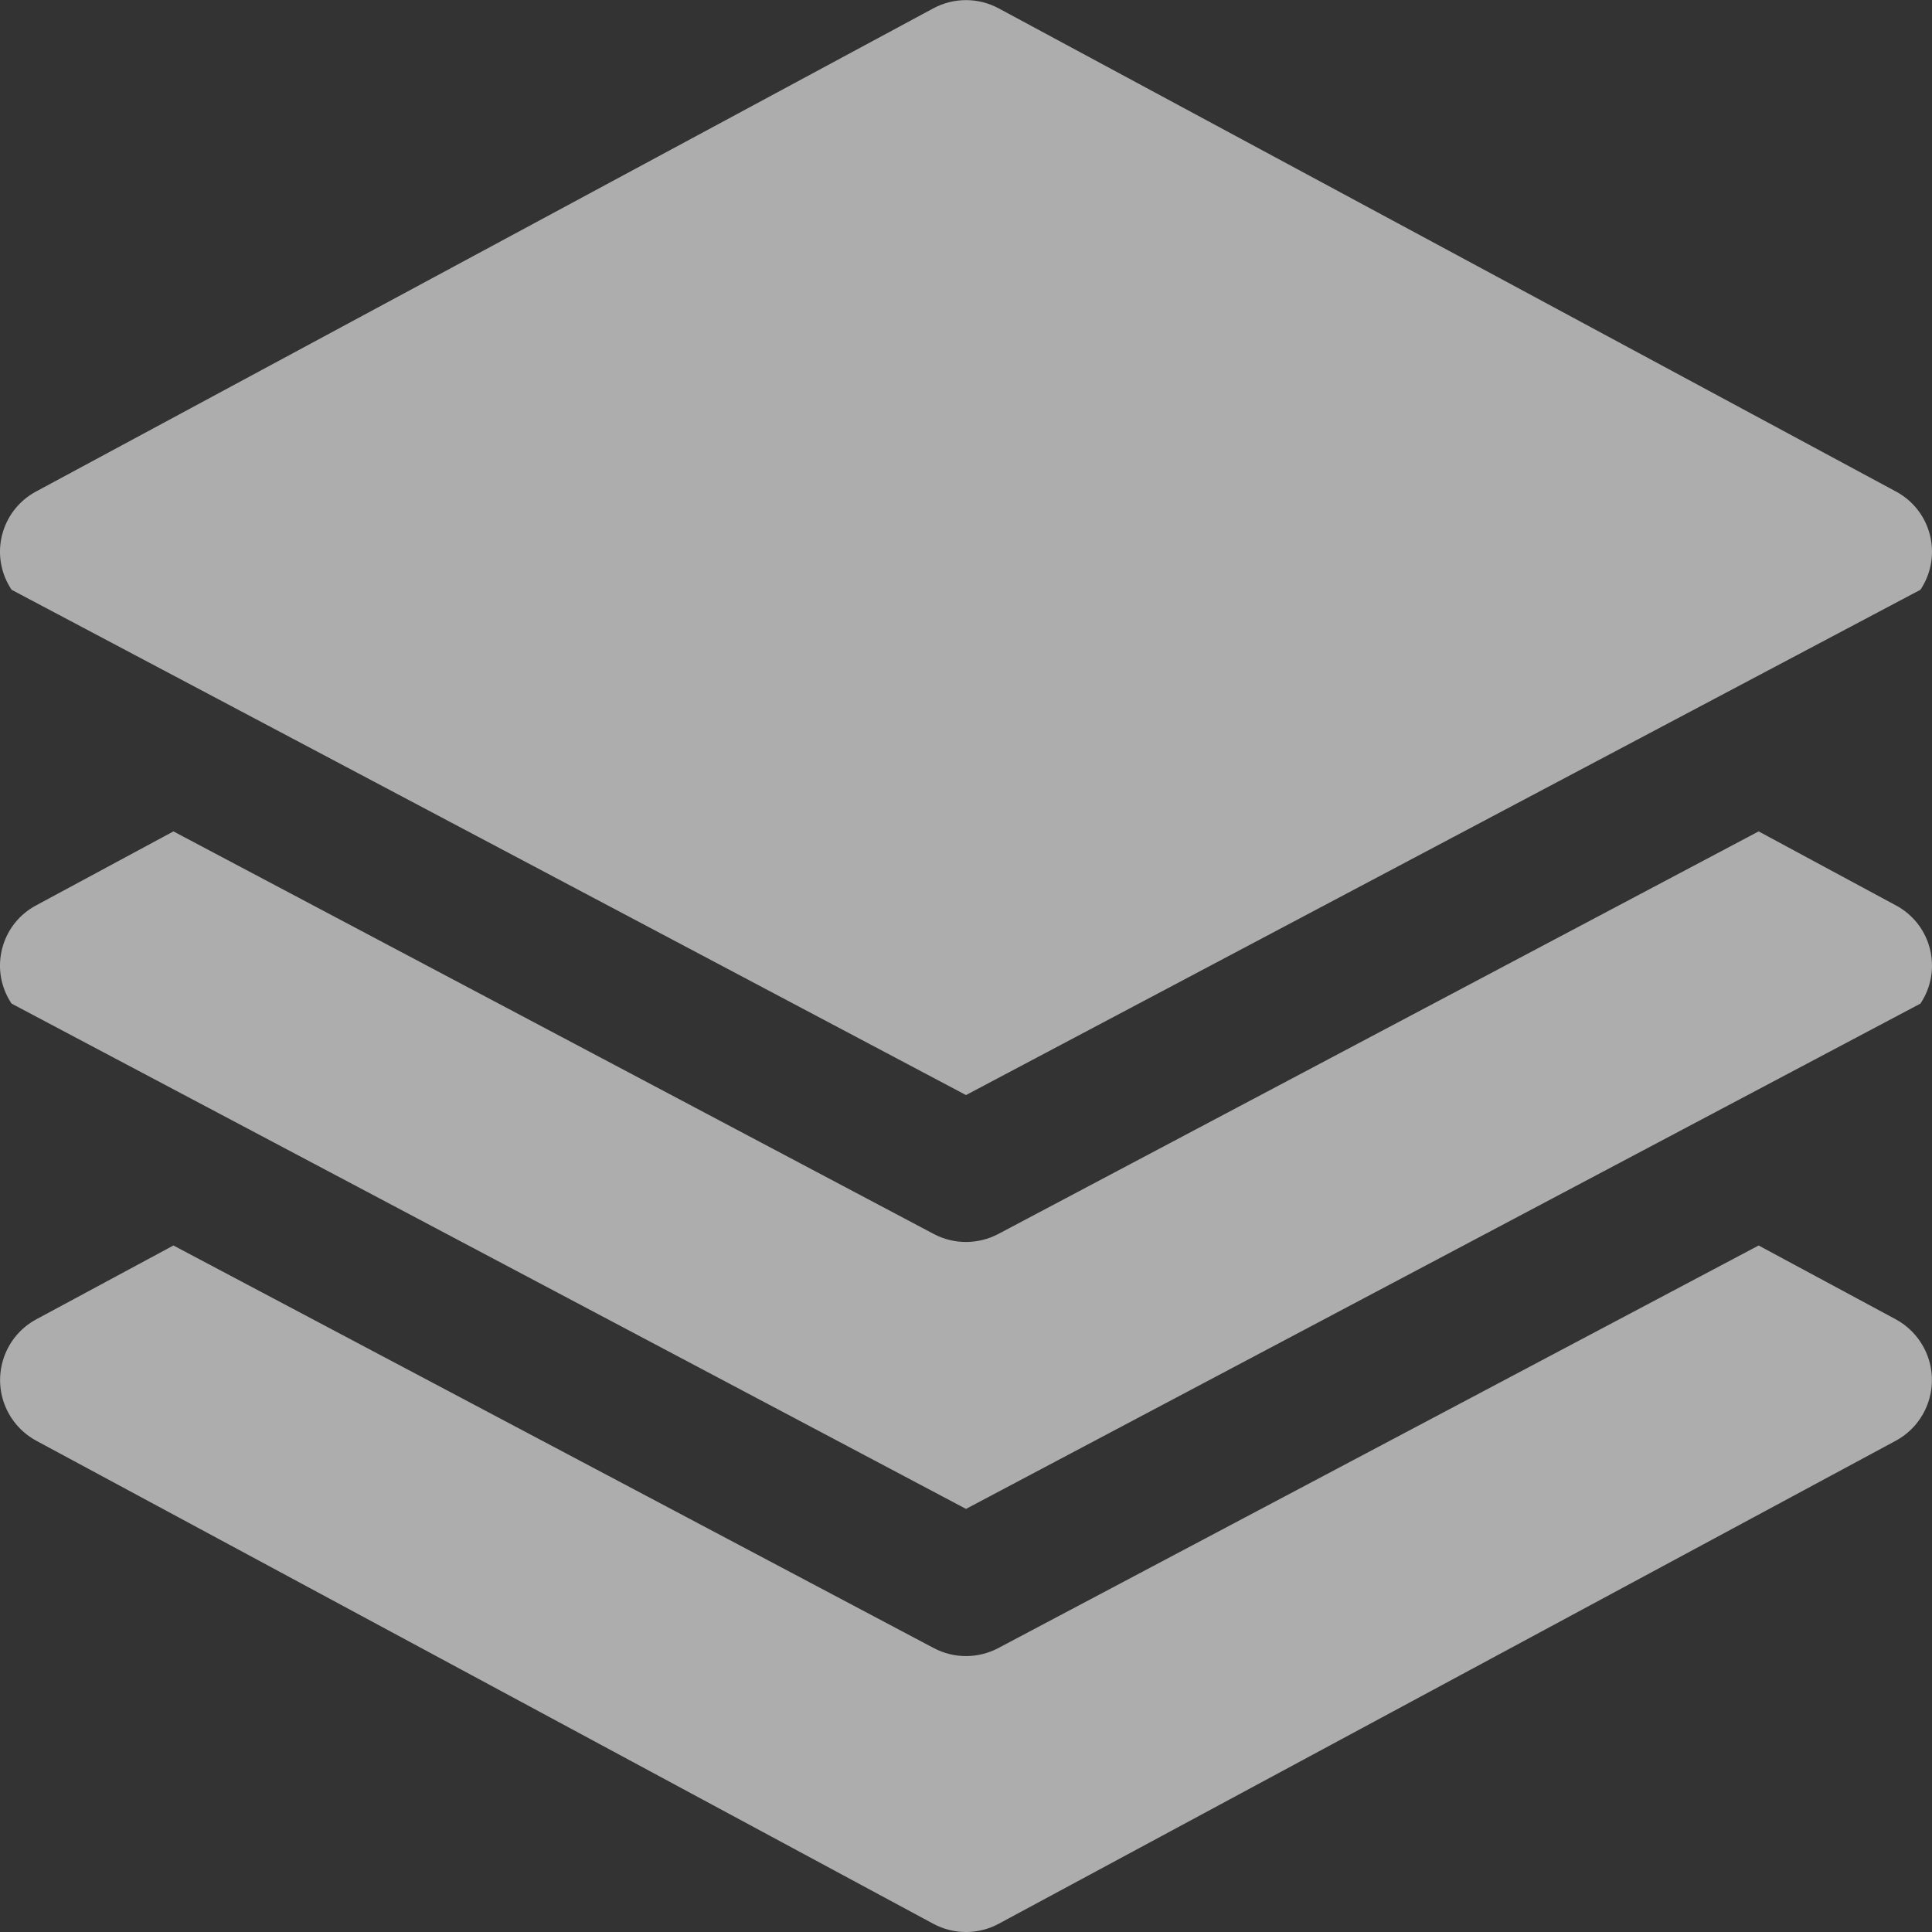 <svg width="30" height="30" viewBox="0 0 30 30" fill="none" xmlns="http://www.w3.org/2000/svg">
<rect x="0" y="0" width="30" height="30" fill="#333333" stroke="none"/>
<g clip-path="url(#clip0)">
<path d="M29.53 14.113C29.5 14.092 29.469 14.074 29.436 14.057L27.308 12.91L15.502 19.161C15.188 19.327 14.812 19.327 14.499 19.161L2.693 12.91L0.564 14.057C0.046 14.331 -0.151 14.973 0.124 15.491C0.141 15.523 0.16 15.554 0.18 15.584L15 23.43L29.82 15.584C30.146 15.098 30.017 14.439 29.53 14.113Z" fill="white" fill-opacity="0.6"/>
<path d="M29.87 20.92C29.771 20.736 29.62 20.585 29.437 20.486L27.308 19.34L15.502 25.591C15.188 25.757 14.812 25.757 14.499 25.591L2.693 19.34L0.564 20.486C0.043 20.767 -0.151 21.417 0.13 21.938C0.229 22.122 0.38 22.273 0.564 22.372L14.492 29.872C14.809 30.043 15.191 30.043 15.508 29.872L29.437 22.372C29.957 22.091 30.151 21.441 29.87 20.92Z" fill="white" fill-opacity="0.6"/>
<path d="M29.53 7.686C29.5 7.666 29.469 7.647 29.436 7.63L15.508 0.13C15.191 -0.041 14.809 -0.041 14.492 0.13L0.564 7.63C0.046 7.905 -0.151 8.547 0.124 9.064C0.141 9.096 0.16 9.128 0.18 9.158L15 17.004L29.82 9.158C30.146 8.671 30.017 8.012 29.53 7.686Z" fill="white" fill-opacity="0.6"/>
</g>
<defs>
<clipPath id="clip0">
<rect width="30" height="30" fill="white"/>
</clipPath>
</defs>
</svg>
